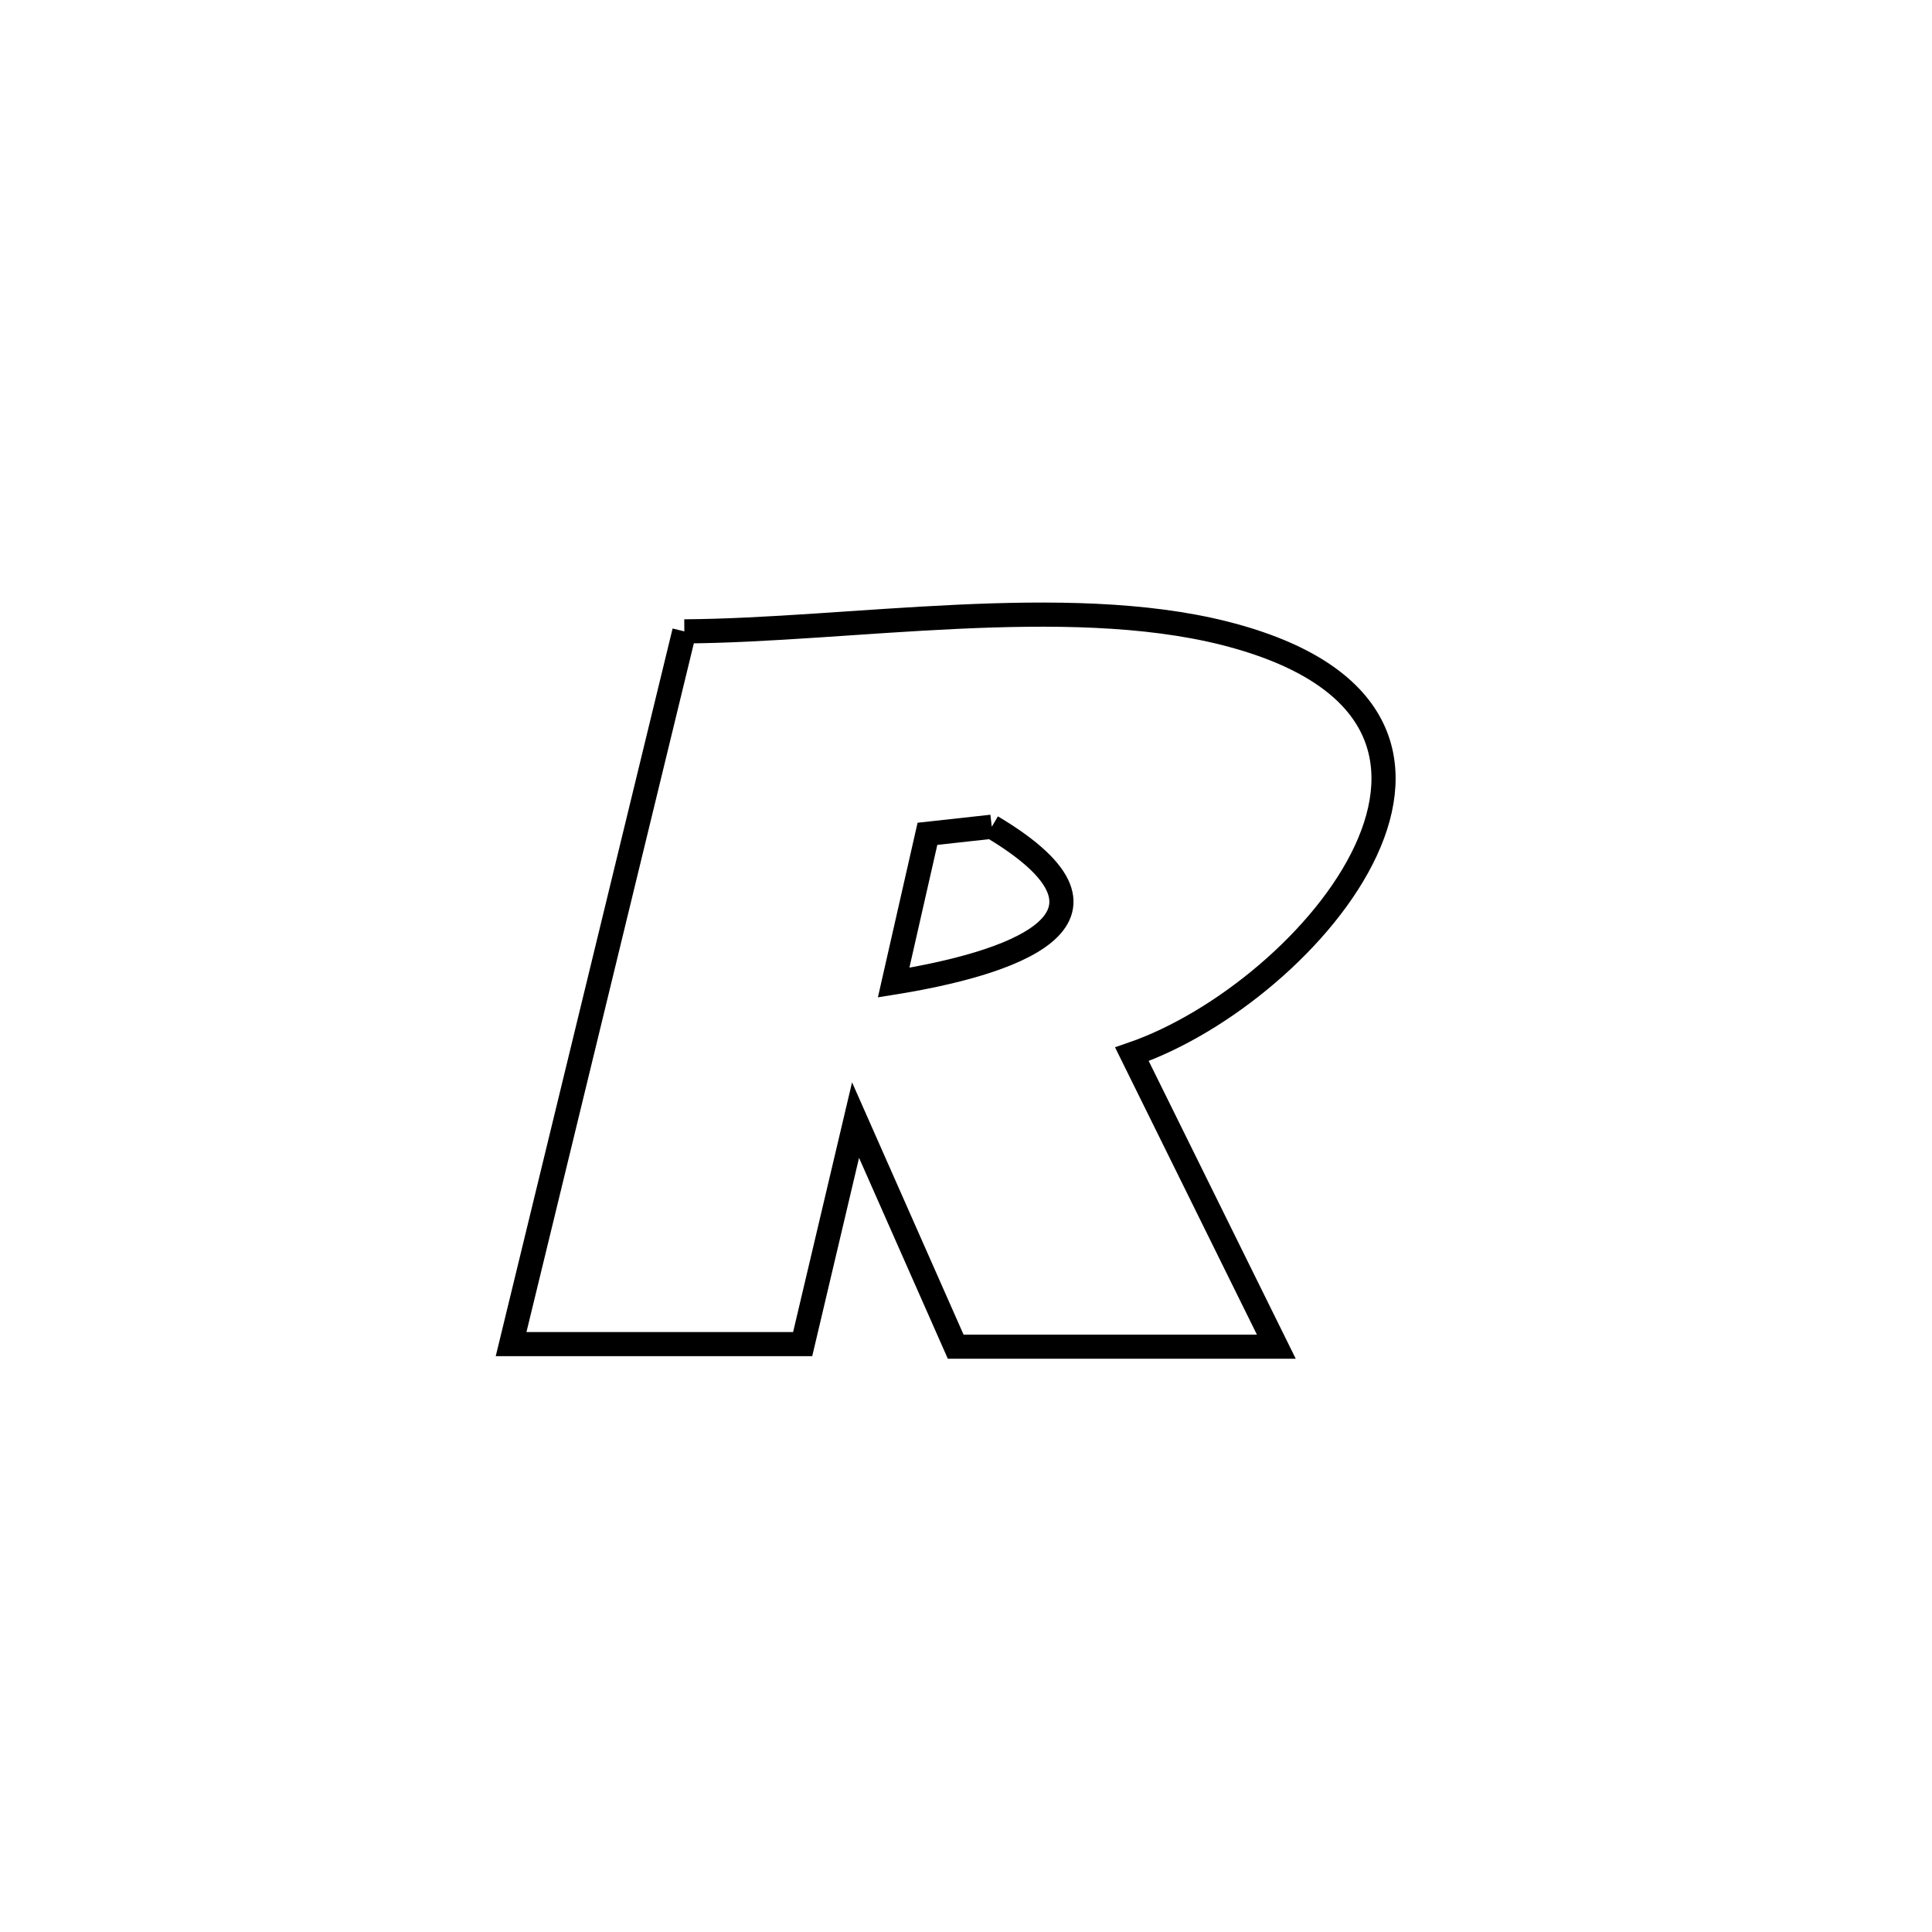 <svg xmlns="http://www.w3.org/2000/svg" viewBox="0.0 0.0 24.0 24.0" height="200px" width="200px"><path fill="none" stroke="black" stroke-width=".3" stroke-opacity="1.0"  filling="0" d="M8.501 7.843 L8.501 7.843 C10.539 7.831 13.234 7.366 15.214 7.867 C17.199 8.37 17.471 9.484 16.966 10.569 C16.462 11.654 15.181 12.71 14.061 13.096 L14.061 13.096 C14.659 14.307 15.257 15.518 15.855 16.729 L15.855 16.729 C14.527 16.729 13.199 16.729 11.872 16.729 L11.872 16.729 C11.457 15.791 11.043 14.852 10.628 13.914 L10.628 13.914 C10.409 14.842 10.19 15.769 9.971 16.697 L9.971 16.697 C8.764 16.697 7.556 16.697 6.349 16.697 L6.349 16.697 C6.708 15.221 7.066 13.746 7.425 12.27 C7.783 10.794 8.142 9.319 8.501 7.843 L8.501 7.843"></path>
<path fill="none" stroke="black" stroke-width=".3" stroke-opacity="1.0"  filling="0" d="M12.32 10.27 L12.32 10.27 C14.276 11.435 12.498 11.981 11.101 12.206 L11.101 12.206 C11.241 11.59 11.381 10.974 11.521 10.358 L11.521 10.358 C11.787 10.329 12.054 10.3 12.32 10.27 L12.32 10.27"></path></svg>